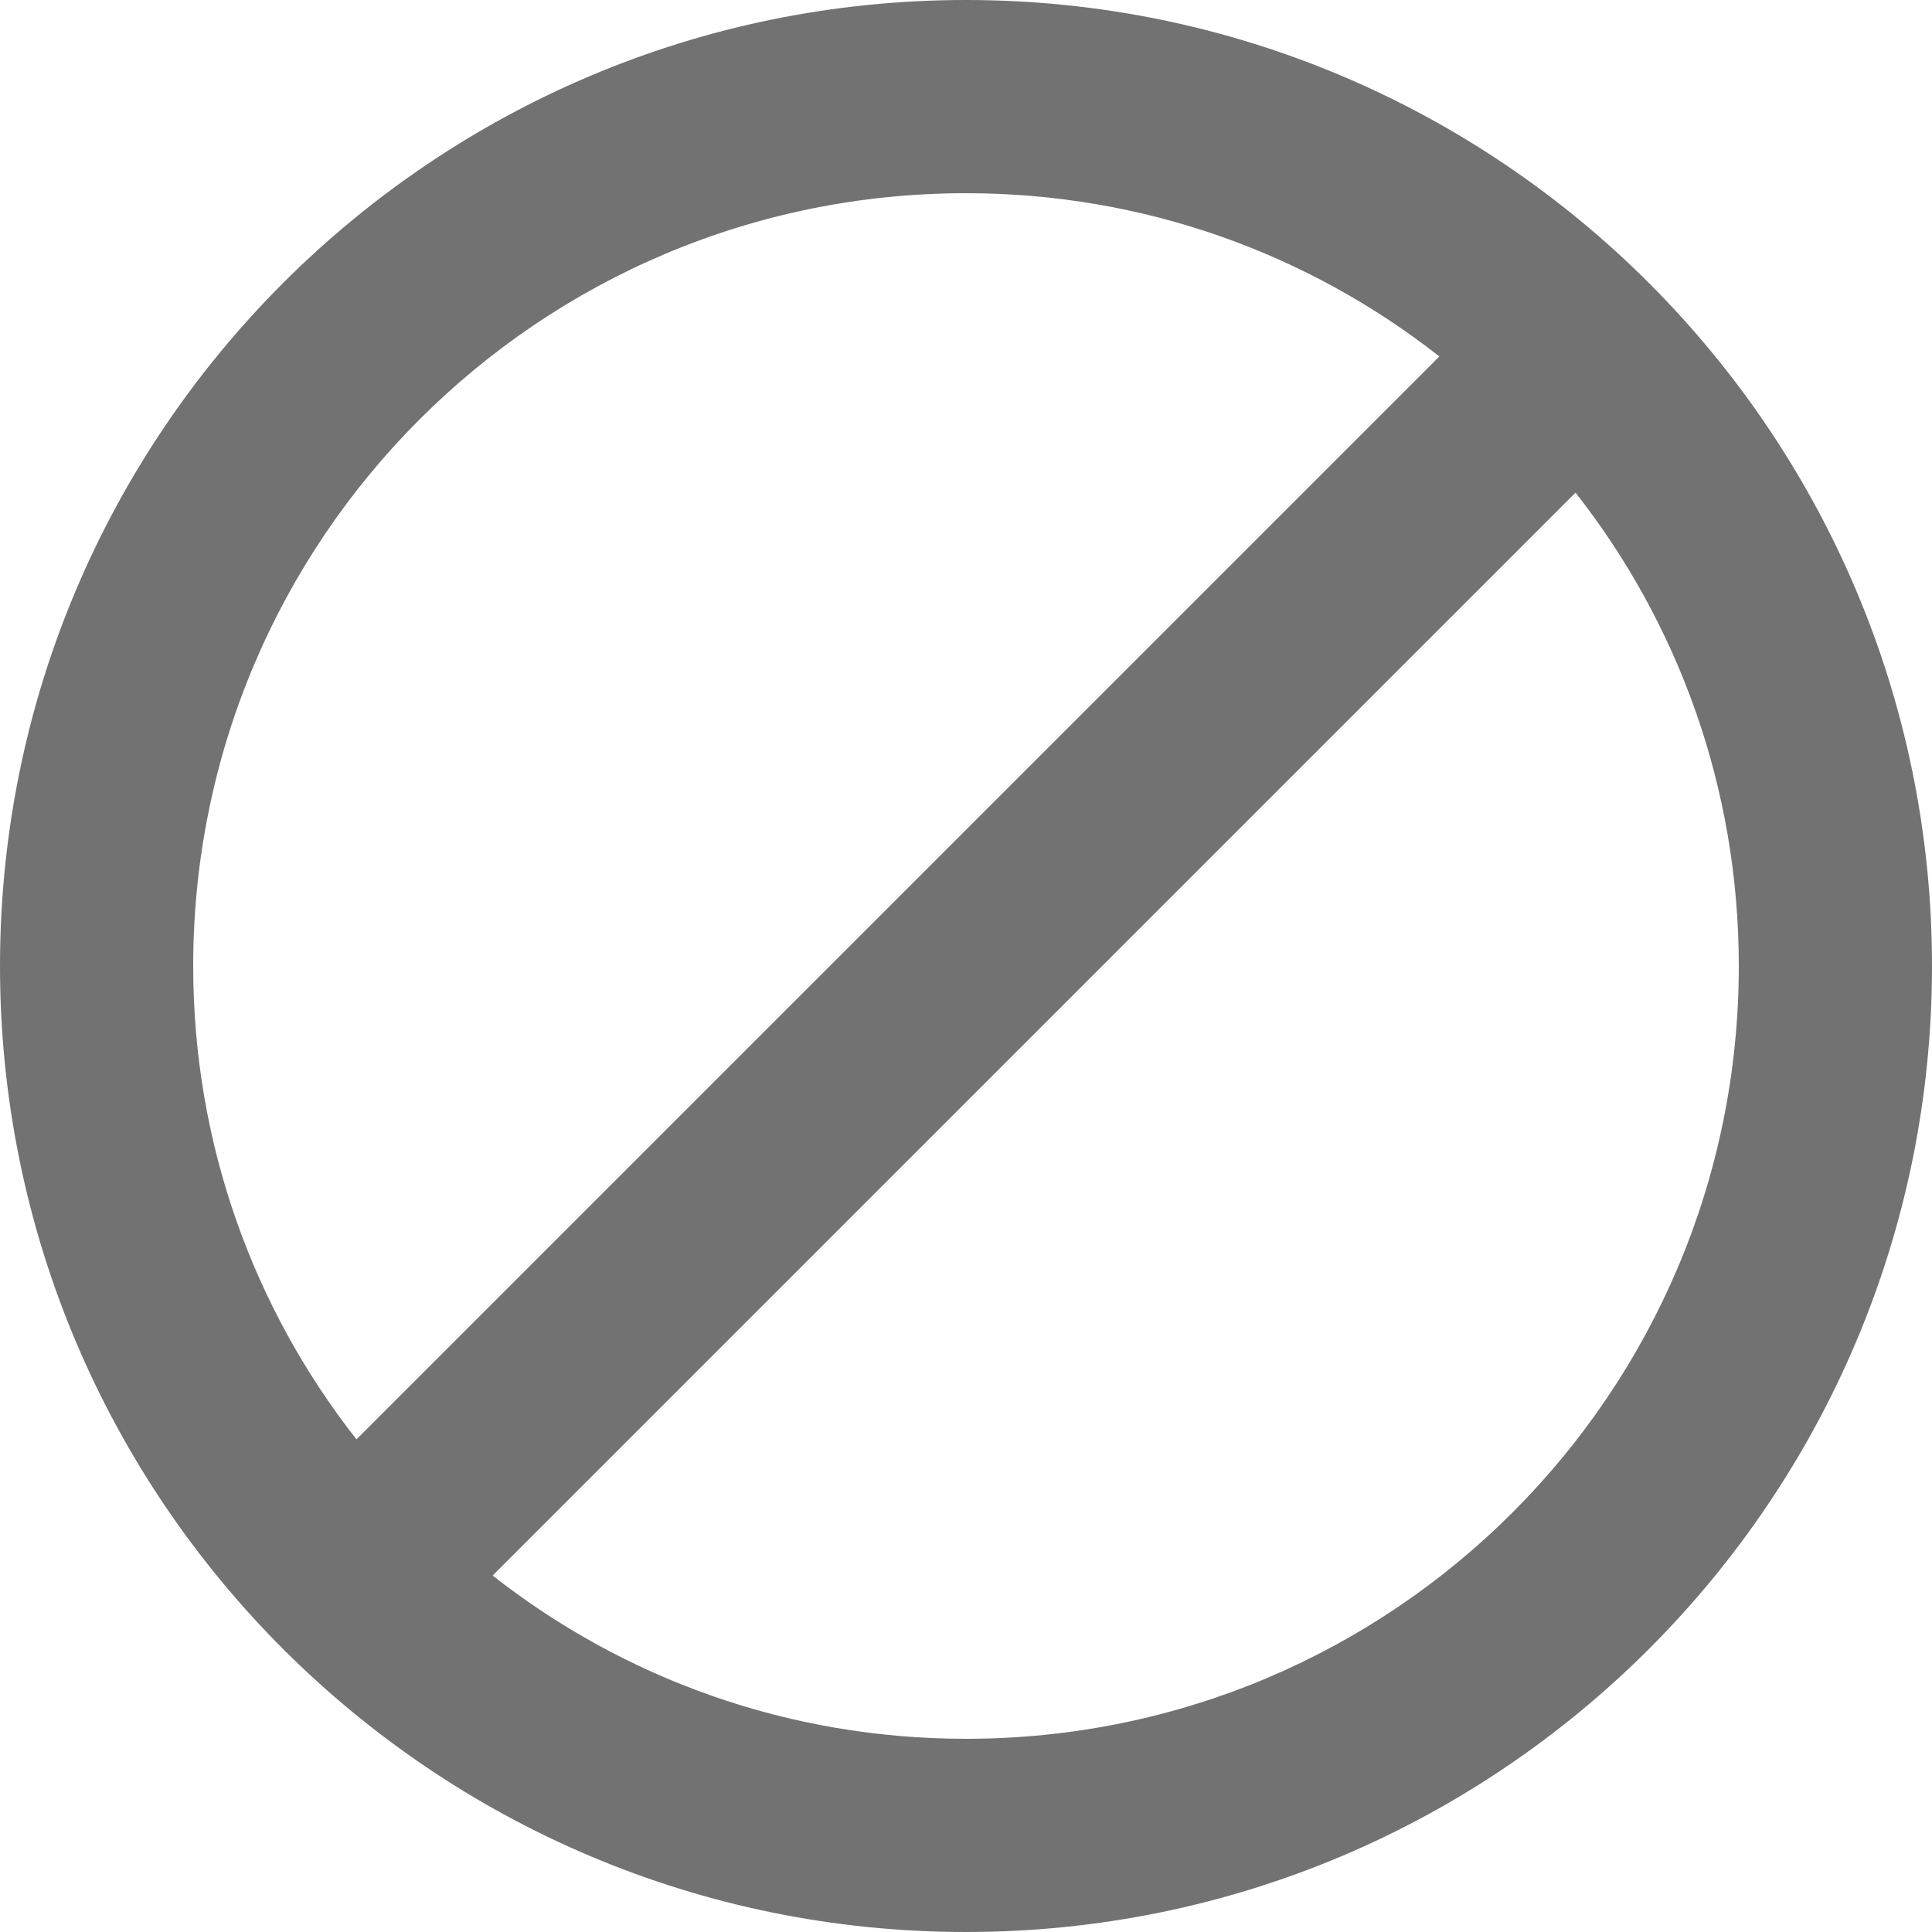 <?xml version="1.0" encoding="UTF-8" standalone="no"?>
<svg width="20px" height="20px" viewBox="0 0 20 20" version="1.1" xmlns="http://www.w3.org/2000/svg" xmlns:xlink="http://www.w3.org/1999/xlink">
    <!-- Generator: Sketch 3.6.1 (26313) - http://www.bohemiancoding.com/sketch -->
    <title>ic_block_black_24px</title>
    <desc>Created with Sketch.</desc>
    <defs></defs>
    <g id="Page-1" stroke="none" stroke-width="1" fill="none" fill-rule="evenodd">
        <g id="Schedule_5" transform="translate(-1333, -257)">
            <g id="ic_block_black_24px" transform="translate(1331, 255)">
                <g id="Group">
                    <path d="M0,0 L24,0 L24,24 L0,24 L0,0 Z" id="Shape"></path>
                    <path d="M12,2 C6.48,2 2,6.48 2,12 C2,17.52 6.48,22 12,22 C17.52,22 22,17.52 22,12 C22,6.48 17.52,2 12,2 L12,2 Z M4,12 C4,7.58 7.58,4 12,4 C13.85,4 15.55,4.63 16.9,5.69 L5.69,16.9 C4.63,15.55 4,13.85 4,12 L4,12 Z M12,20 C10.15,20 8.45,19.37 7.1,18.31 L18.31,7.1 C19.37,8.45 20,10.15 20,12 C20,16.42 16.42,20 12,20 L12,20 Z" id="Shape" fill="#727272"></path>
                </g>
            </g>
        </g>
    </g>
</svg>